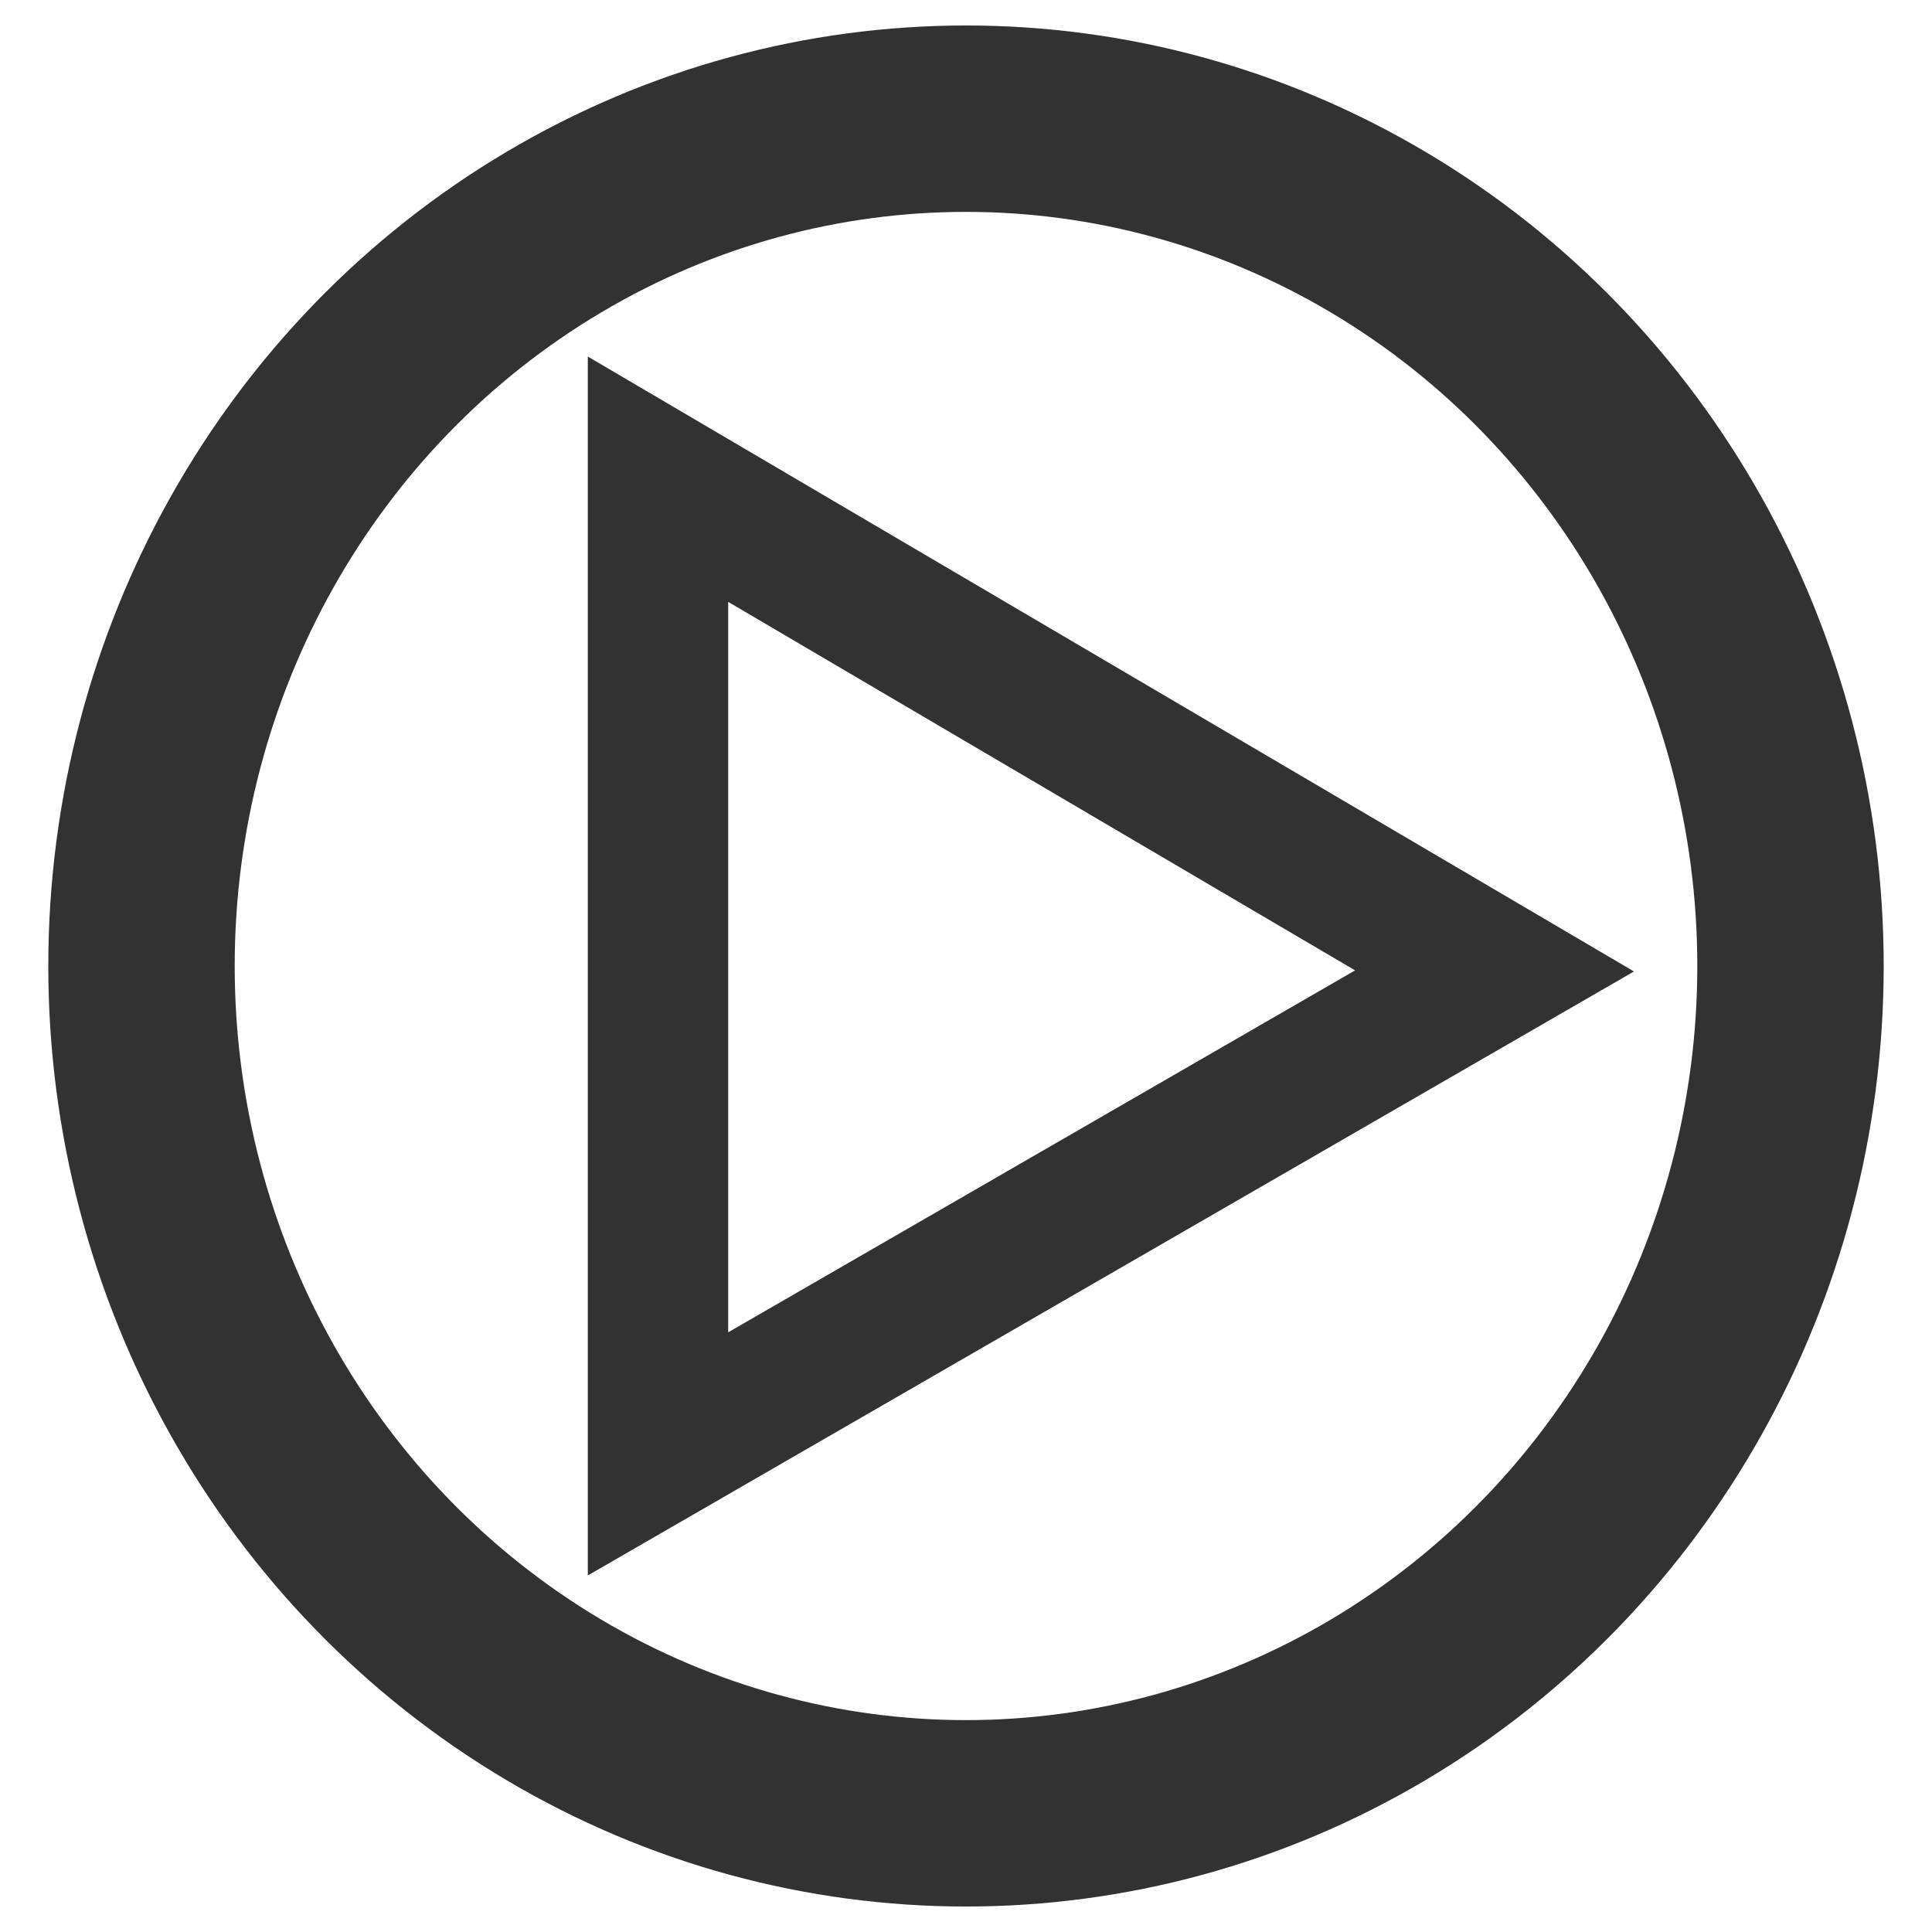 <?xml version="1.0" encoding="UTF-8" standalone="no"?>
<svg
   xmlns:dc="http://purl.org/dc/elements/1.1/"
   xmlns:cc="http://creativecommons.org/ns#"
   xmlns:rdf="http://www.w3.org/1999/02/22-rdf-syntax-ns#"
   xmlns:svg="http://www.w3.org/2000/svg"
   xmlns="http://www.w3.org/2000/svg"
   version="1.1"
   id="svg2"
   viewBox="0 0 100 100"
   height="100"
   width="100">
  <defs
     id="defs4" />
  <g
     transform="translate(0,-952.362)"
     id="layer1">
    <ellipse
       ry="43.857"
       rx="42.676"
       cy="1002.362"
       cx="50"
       id="path4136"
       style="opacity:1;fill:none;fill-opacity:1;stroke:#323232;stroke-width:9.648;stroke-miterlimit:4;stroke-dasharray:none;stroke-opacity:1" />
    <path
       id="path4140"
       d="m 34.058,977.166 0,50.449 43.299,-24.998 z"
       style="fill:none;fill-rule:evenodd;stroke:#323232;stroke-width:7.266;stroke-linecap:butt;stroke-linejoin:miter;stroke-miterlimit:4;stroke-dasharray:none;stroke-opacity:1" />
  </g>
</svg>
